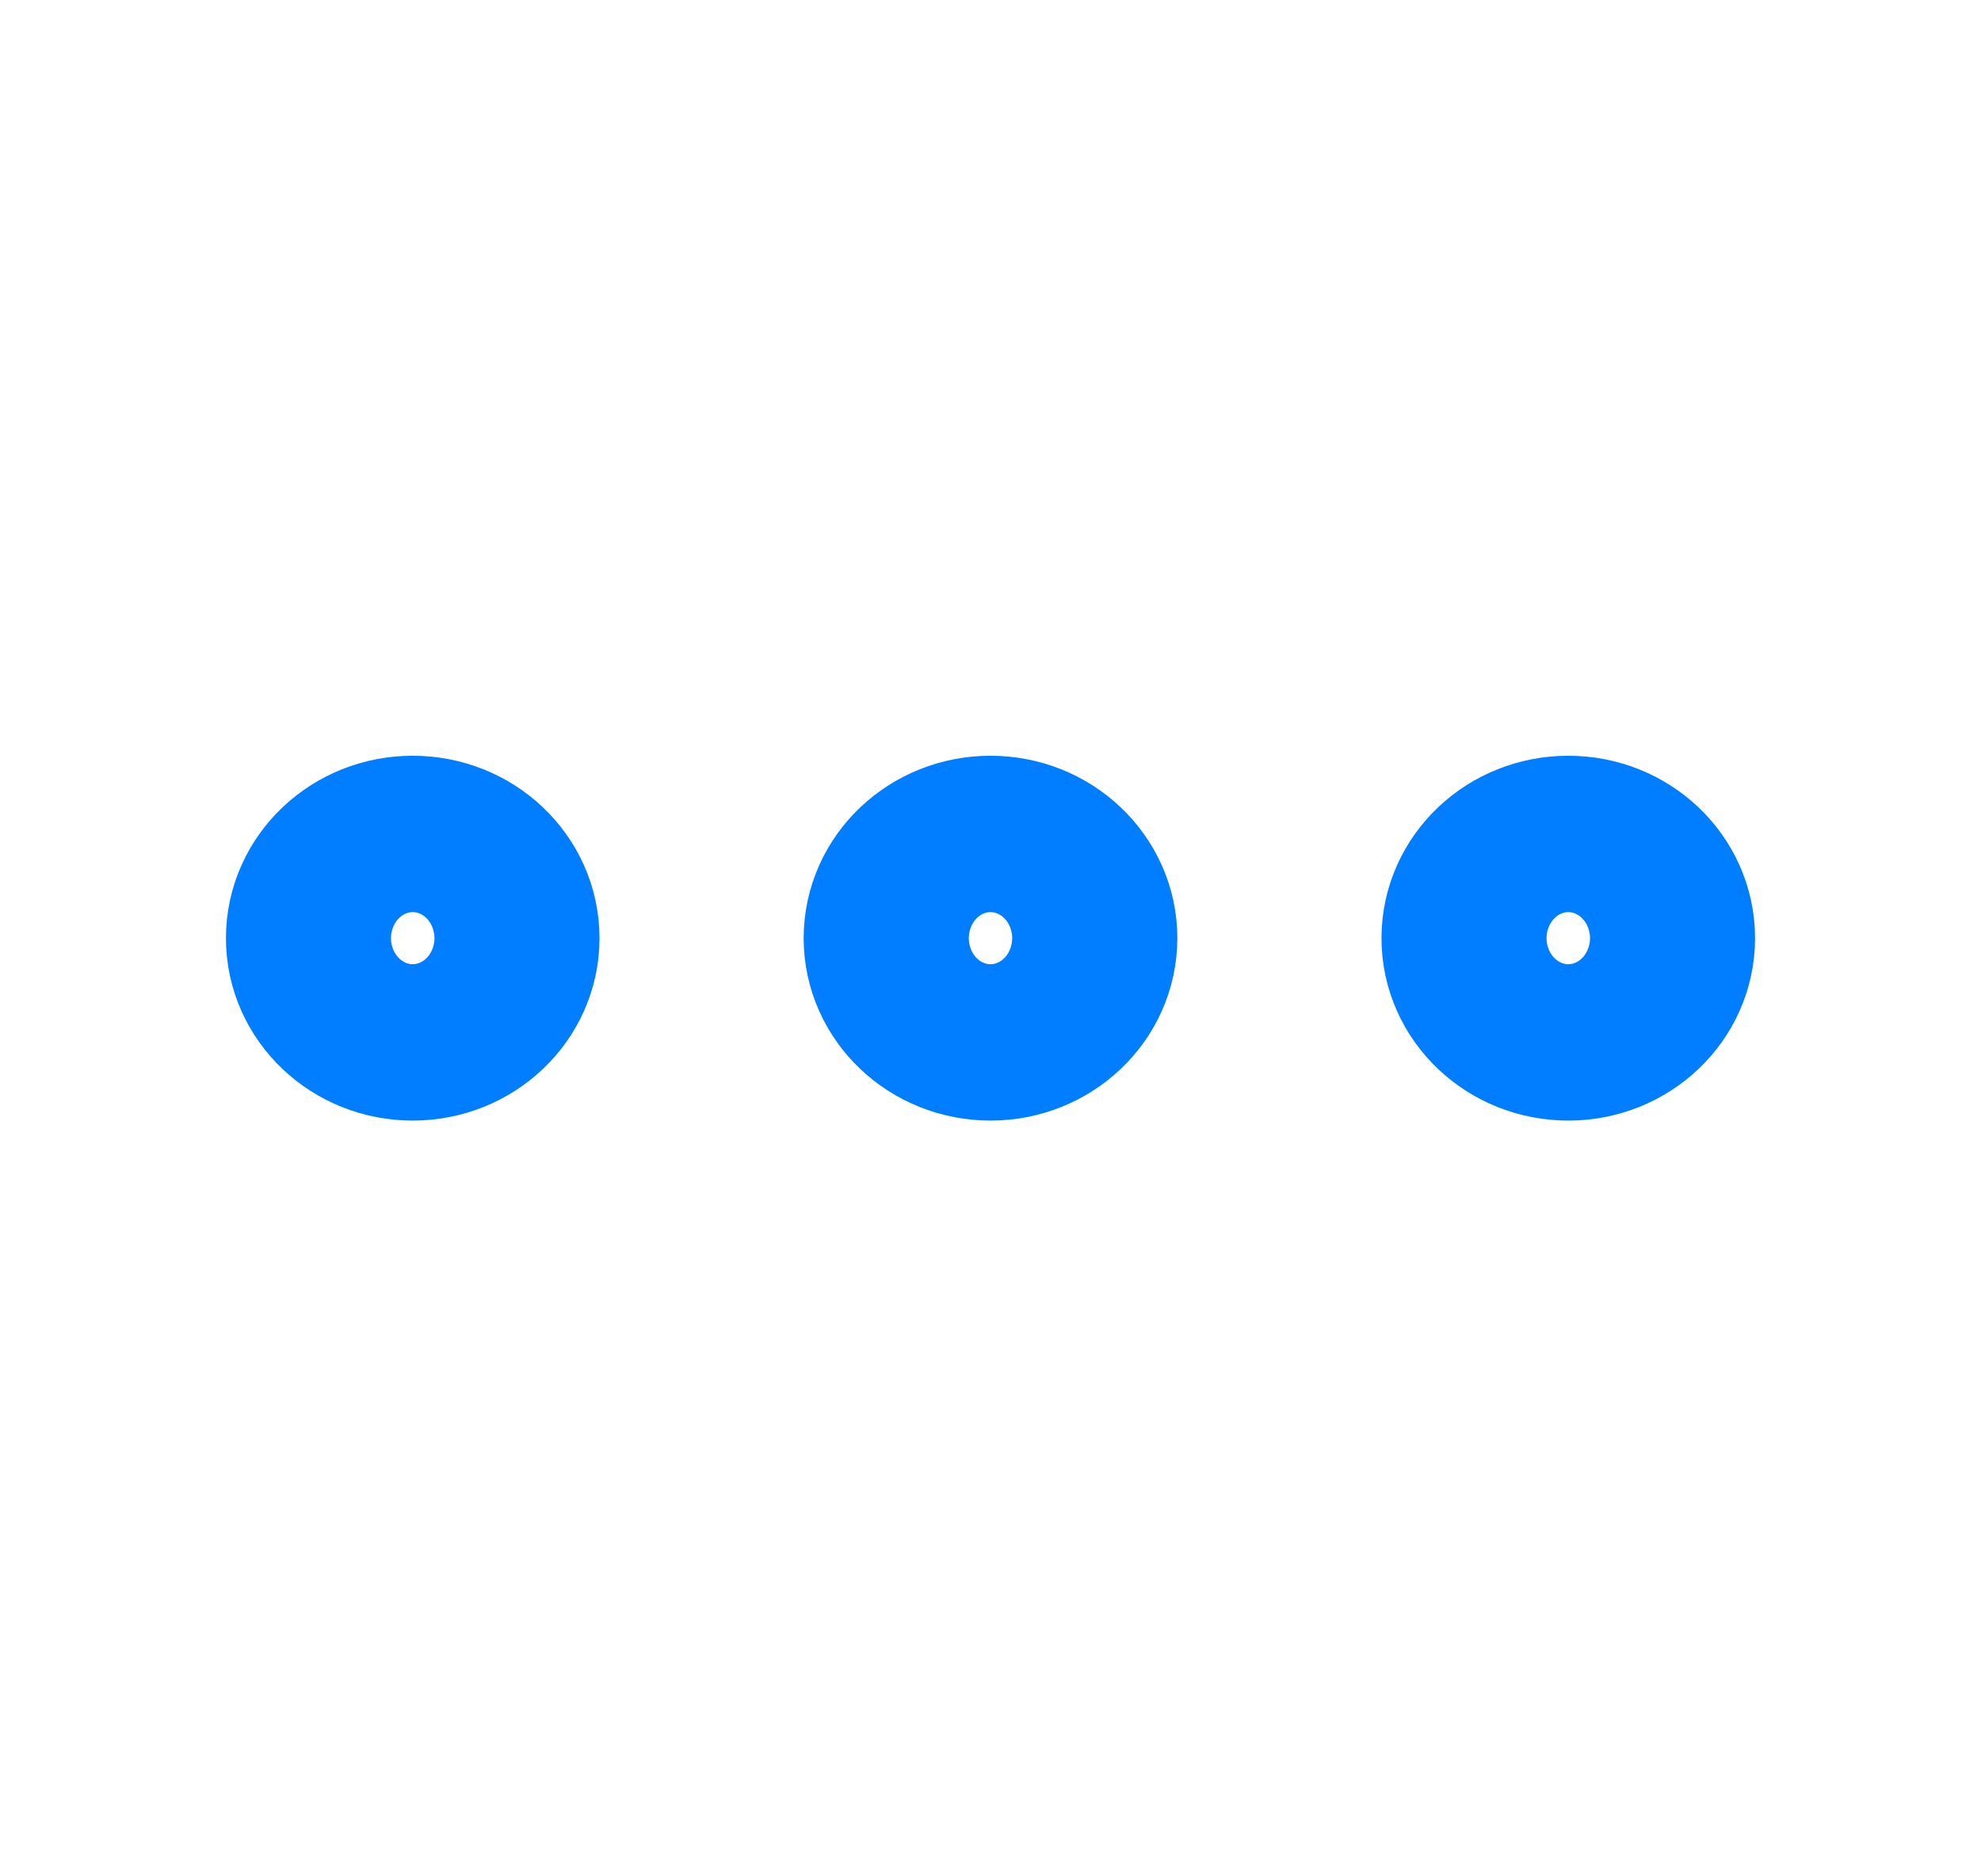 <svg width="19" height="18" viewBox="0 0 19 18" fill="none" xmlns="http://www.w3.org/2000/svg">
<path d="M15.042 8.25C14.604 8.25 14.25 8.586 14.25 9C14.25 9.414 14.604 9.75 15.042 9.75C15.479 9.75 15.833 9.414 15.833 9C15.833 8.586 15.479 8.25 15.042 8.25Z" stroke="#007EFF" stroke-width="2" stroke-linecap="round" stroke-linejoin="round"/>
<path d="M9.5 8.25C9.063 8.25 8.708 8.586 8.708 9C8.708 9.414 9.063 9.75 9.5 9.75C9.937 9.75 10.292 9.414 10.292 9C10.292 8.586 9.937 8.25 9.5 8.25Z" stroke="#007EFF" stroke-width="2" stroke-linecap="round" stroke-linejoin="round"/>
<path d="M3.958 8.25C3.521 8.25 3.167 8.586 3.167 9C3.167 9.414 3.521 9.75 3.958 9.75C4.396 9.75 4.75 9.414 4.75 9C4.75 8.586 4.396 8.25 3.958 8.25Z" stroke="#007EFF" stroke-width="2" stroke-linecap="round" stroke-linejoin="round"/>
</svg>
